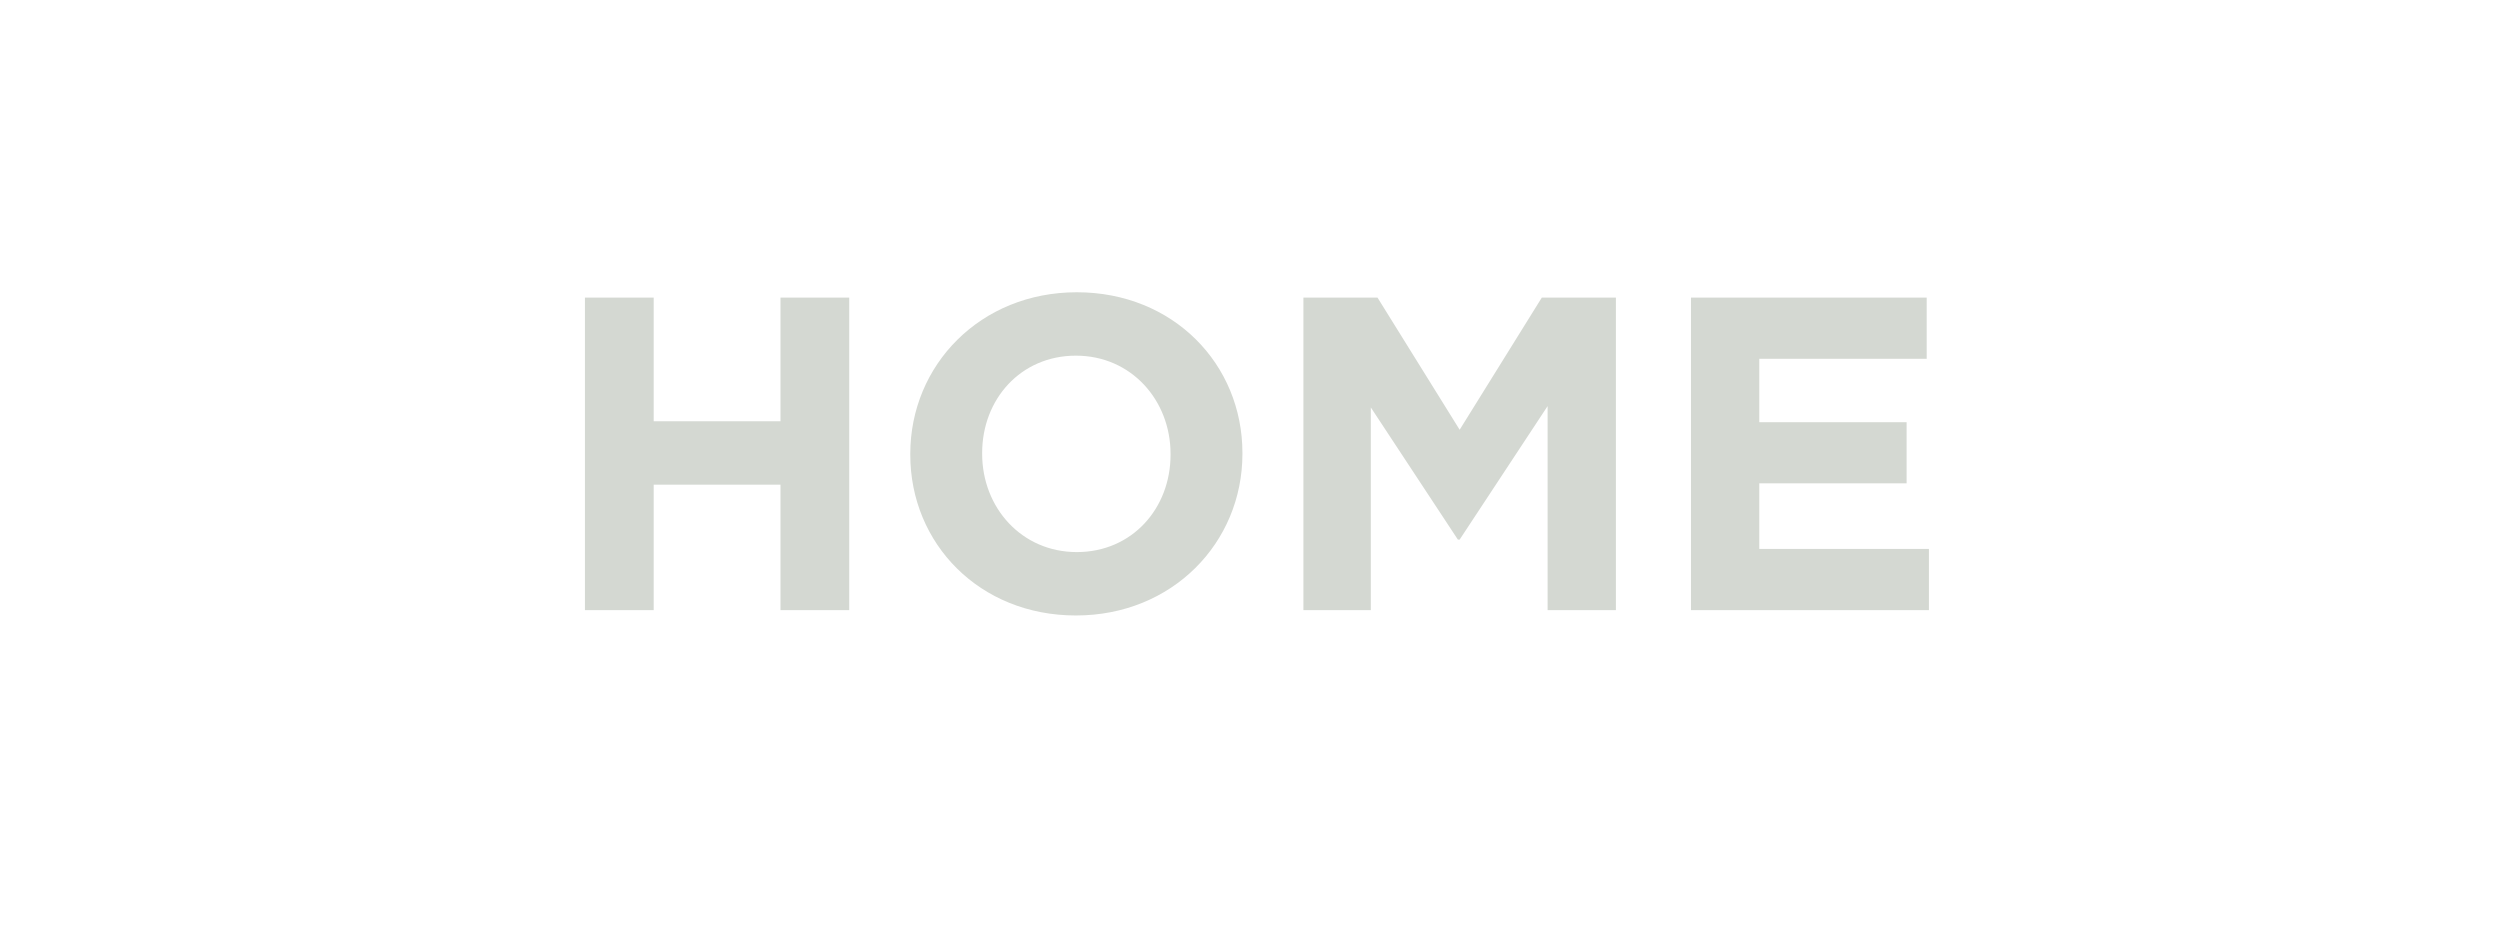<svg width="168" height="64" viewBox="0 0 168 64" fill="none" xmlns="http://www.w3.org/2000/svg">
<path d="M39.308 41V20H43.928V28.31H52.448V20H57.068V41H52.448V32.57H43.928V41H39.308ZM72.301 41.36C65.821 41.36 61.171 36.53 61.171 30.56V30.5C61.171 24.53 65.881 19.64 72.361 19.64C78.841 19.64 83.491 24.47 83.491 30.44V30.5C83.491 36.47 78.781 41.36 72.301 41.36ZM72.361 37.1C76.081 37.1 78.661 34.16 78.661 30.56V30.5C78.661 26.9 76.021 23.9 72.301 23.9C68.581 23.9 66.001 26.84 66.001 30.44V30.5C66.001 34.1 68.641 37.1 72.361 37.1ZM87.589 41V20H92.569L98.089 28.88L103.609 20H108.589V41H103.999V27.29L98.089 36.26H97.969L92.119 27.38V41H87.589ZM113.634 41V20H129.474V24.11H118.224V28.37H128.124V32.48H118.224V36.89H129.624V41H113.634Z" fill="#D4D8D2"/>
</svg>
